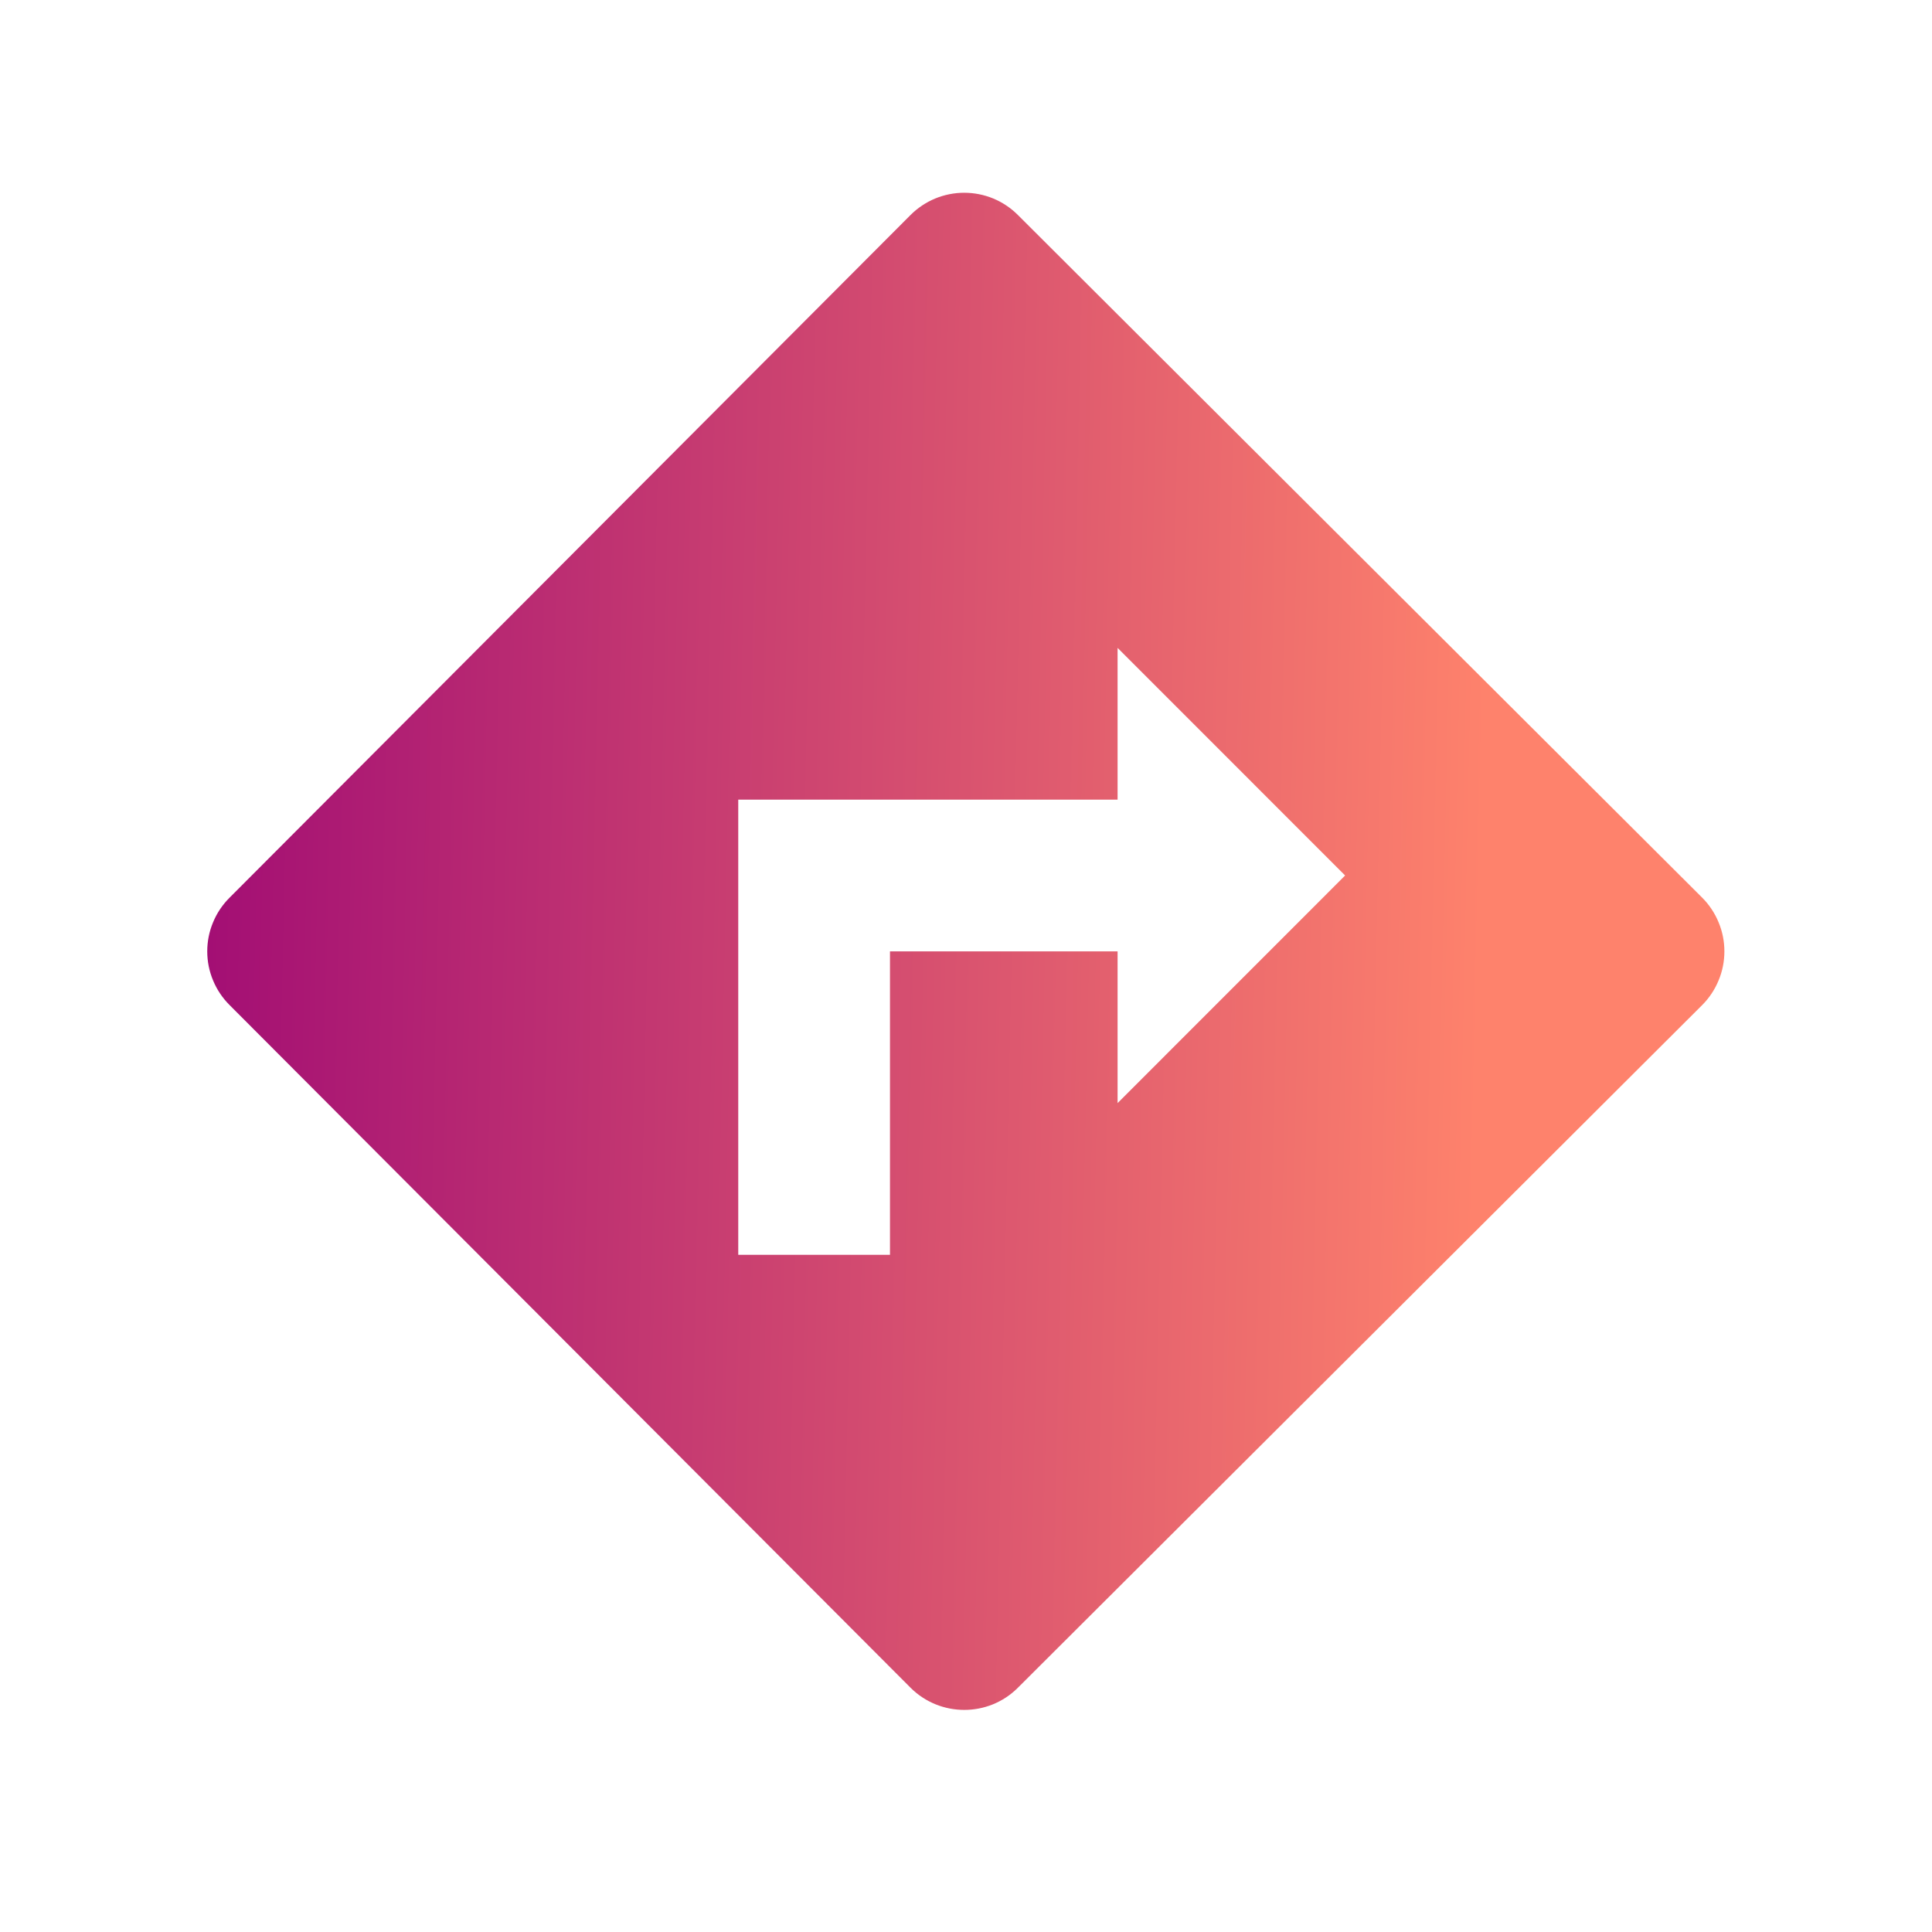 <svg width="26" height="26" viewBox="0 0 26 26" fill="none" xmlns="http://www.w3.org/2000/svg">
<path d="M3.088 13.524L12.253 22.712C12.651 23.11 13.3 23.111 13.697 22.714L22.907 13.526C23.002 13.431 23.077 13.318 23.128 13.194C23.18 13.07 23.206 12.937 23.206 12.803C23.206 12.669 23.18 12.536 23.128 12.412C23.077 12.288 23.002 12.175 22.907 12.08L13.697 2.892C13.602 2.797 13.489 2.722 13.366 2.671C13.242 2.62 13.109 2.594 12.975 2.594C12.841 2.594 12.708 2.621 12.584 2.672C12.46 2.724 12.348 2.799 12.253 2.894L3.088 12.082C2.993 12.177 2.918 12.289 2.867 12.413C2.815 12.537 2.789 12.669 2.789 12.803C2.789 12.937 2.815 13.069 2.867 13.193C2.918 13.317 2.993 13.429 3.088 13.524ZM9.935 10.761H15.04V8.719L18.102 11.782L15.04 14.845V12.803H11.977V16.887H9.935V10.761Z" fill="url(#paint0_linear_12869_50807)"/>
<defs>
<linearGradient id="paint0_linear_12869_50807" x1="2.789" y1="-5.913" x2="20.333" y2="-5.536" gradientUnits="userSpaceOnUse">
<stop stop-color="#A10C74"/>
<stop offset="1" stop-color="#FE826C"/>
</linearGradient>
</defs>
</svg>

